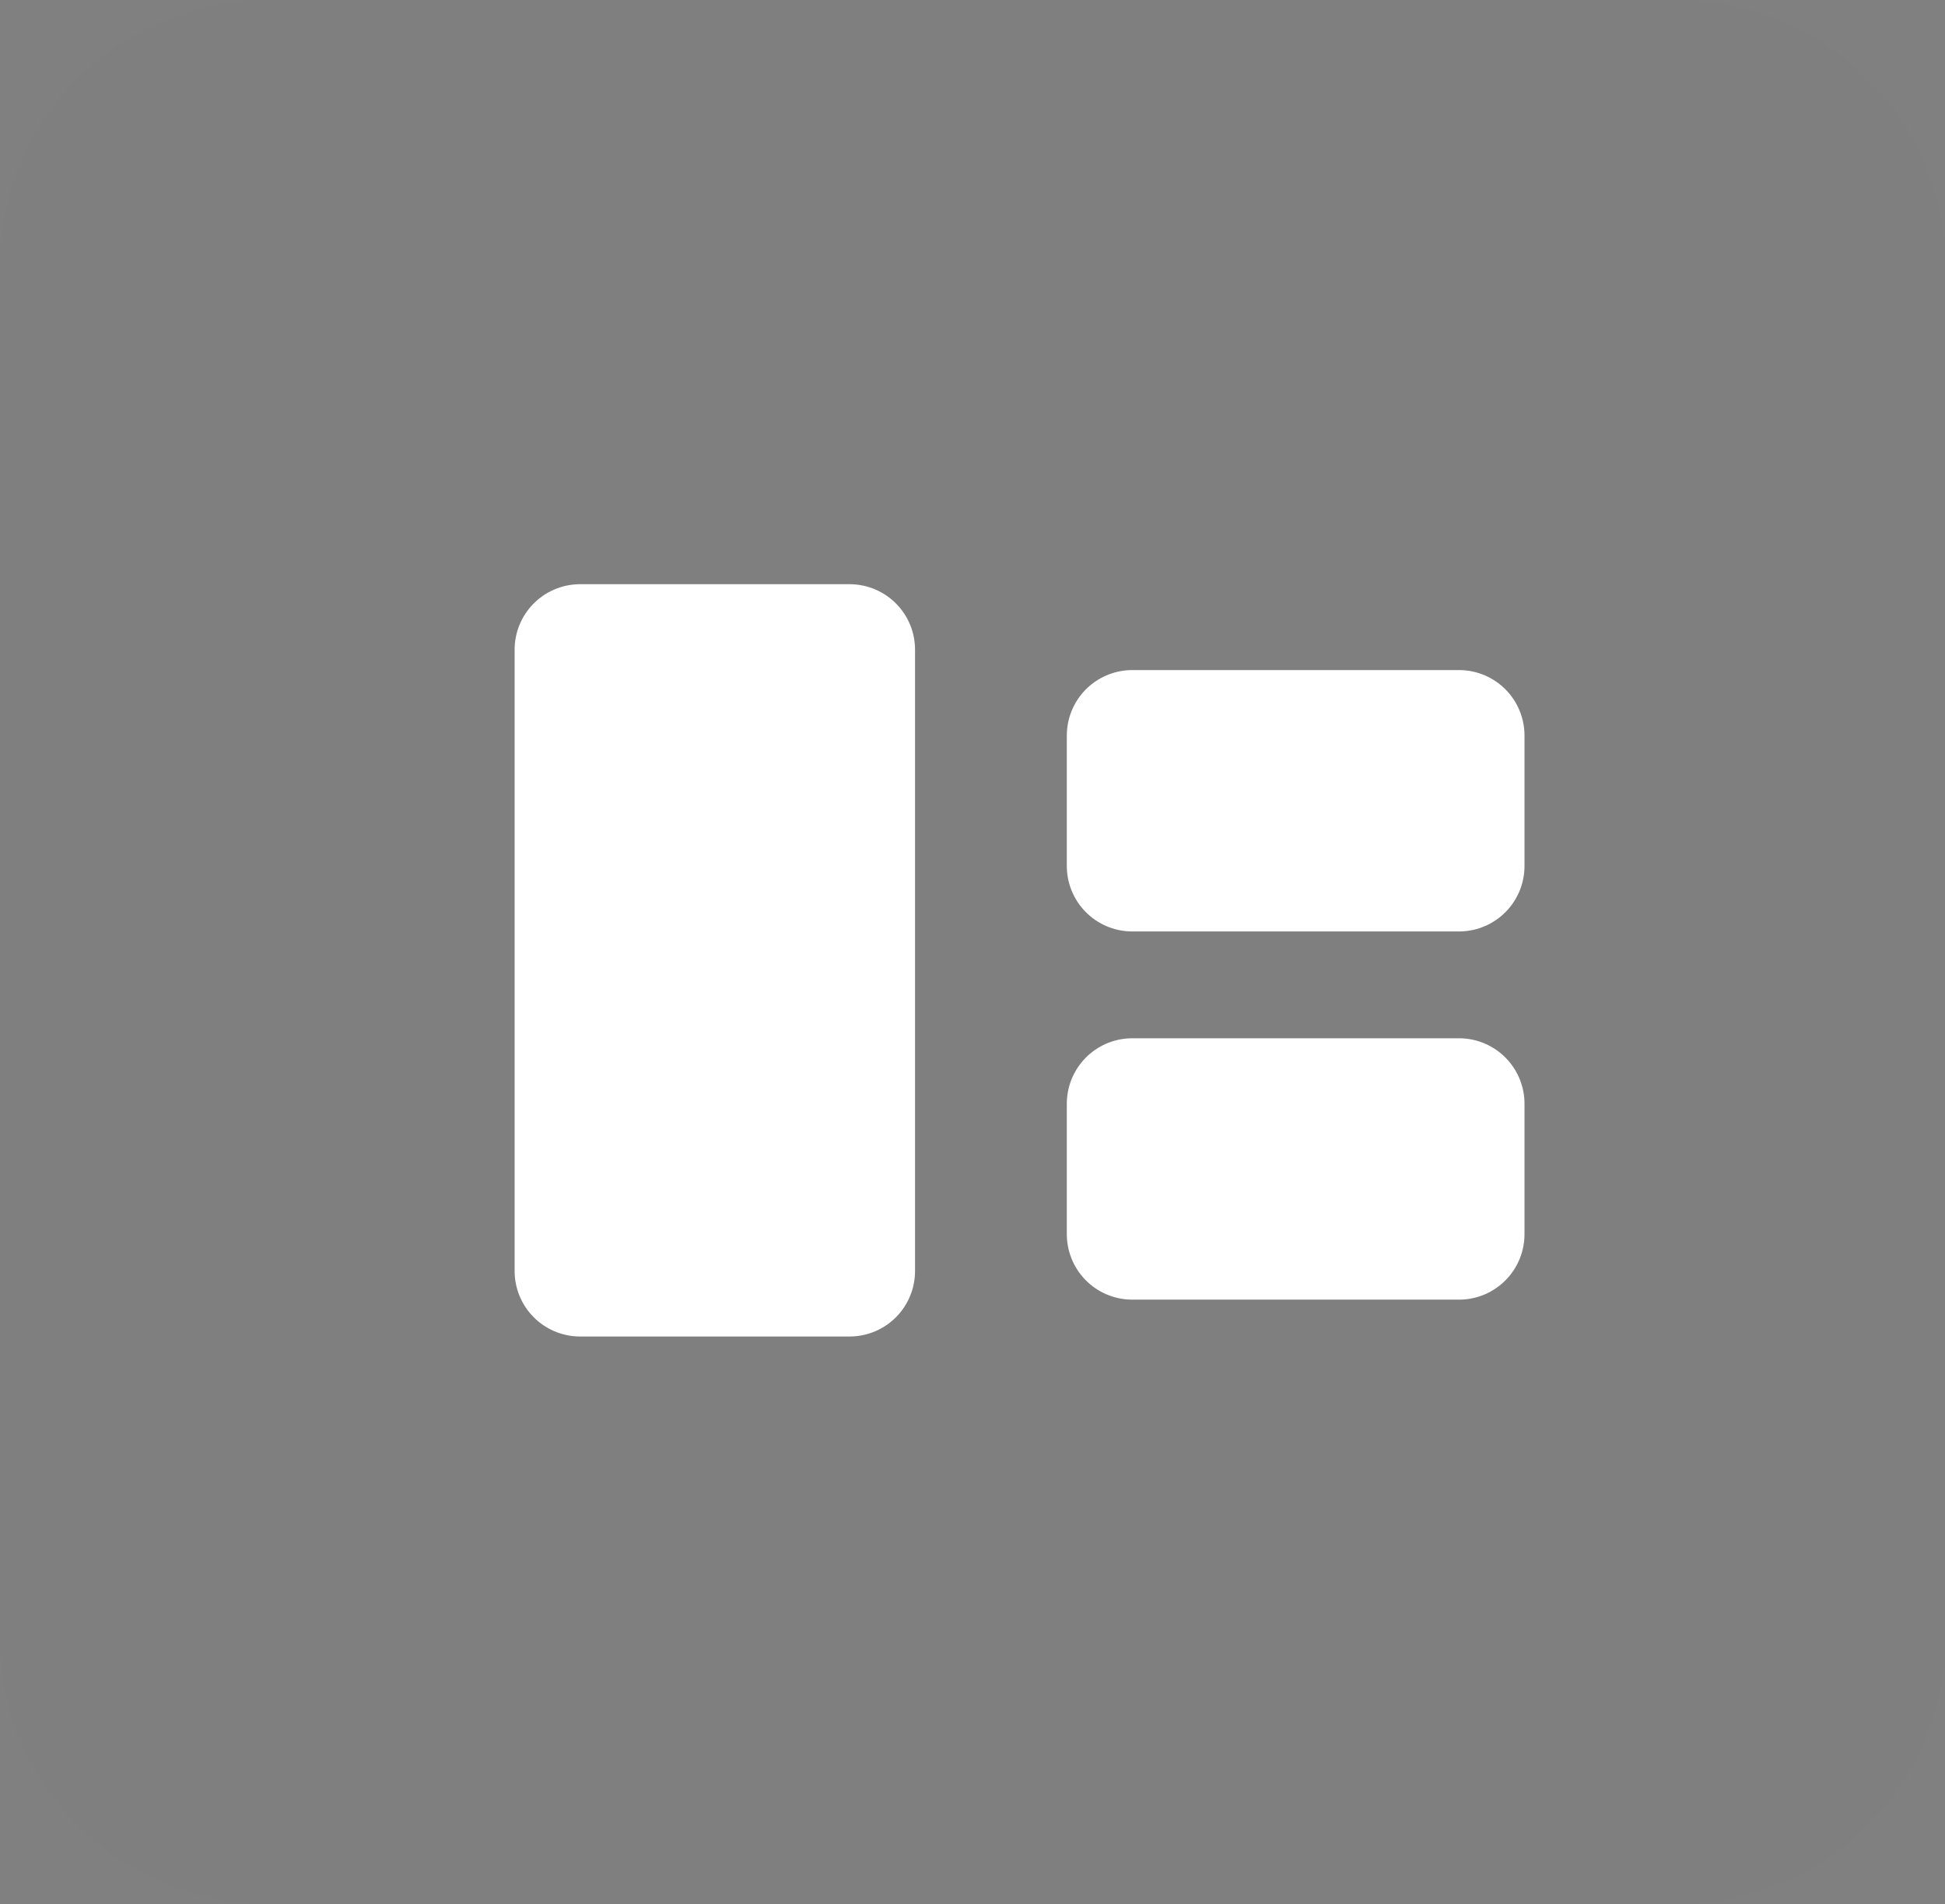 <svg version="1.1" xmlns="http://www.w3.org/2000/svg" xmlns:xlink="http://www.w3.org/1999/xlink" width="29.718" height="29.093" viewBox="0,0,29.718,29.093"><rect x="0" y="0" width="29.718" height="29.093" fill="#808080" stroke="none"/><g transform="translate(-225.141,-165.204)"><g data-paper-data="{&quot;isPaintingLayer&quot;:true}" stroke-miterlimit="10" stroke-dasharray="" stroke-dashoffset="0" style="mix-blend-mode: normal"><path d="M225.141,169.25c0,-2.235 1.851,-4.047 4.133,-4.047h21.451c1.096,0 2.148,0.426 2.923,1.185c0.775,0.759 1.211,1.788 1.211,2.861v21c0,2.235 -1.851,4.047 -4.133,4.047h-21.451c-2.283,0 -4.133,-1.812 -4.133,-4.047z" fill-opacity="0.008" fill="#3d3d3d" fill-rule="evenodd" stroke="none" stroke-width="1" stroke-linecap="square" stroke-linejoin="miter"/><path d="M234.004,184.622c0,0 0,-0.753 0,-0.953c0,-2.028 0,-8.54 0,-8.54h4.118c0,0 0,6.042 0,7.711c0,0.802 0,1.782 0,1.782z" fill="#ffffff" fill-rule="nonzero" stroke="#ffffff" stroke-width="2" stroke-linecap="round" stroke-linejoin="round"/><path d="M247.434,178.434c0,0 -0.396,0 -0.501,0c-1.067,0 -4.492,0 -4.492,0v-1.993c0,0 3.178,0 4.056,0c0.422,0 0.937,0 0.937,0z" fill="#ffffff" fill-rule="nonzero" stroke="#ffffff" stroke-width="2" stroke-linecap="round" stroke-linejoin="round"/><path d="M247.434,184.059c0,0 -0.396,0 -0.501,0c-1.067,0 -4.492,0 -4.492,0v-1.993c0,0 3.178,0 4.056,0c0.422,0 0.937,0 0.937,0z" fill="#ffffff" fill-rule="nonzero" stroke="#ffffff" stroke-width="2" stroke-linecap="round" stroke-linejoin="round"/></g></g></svg>
